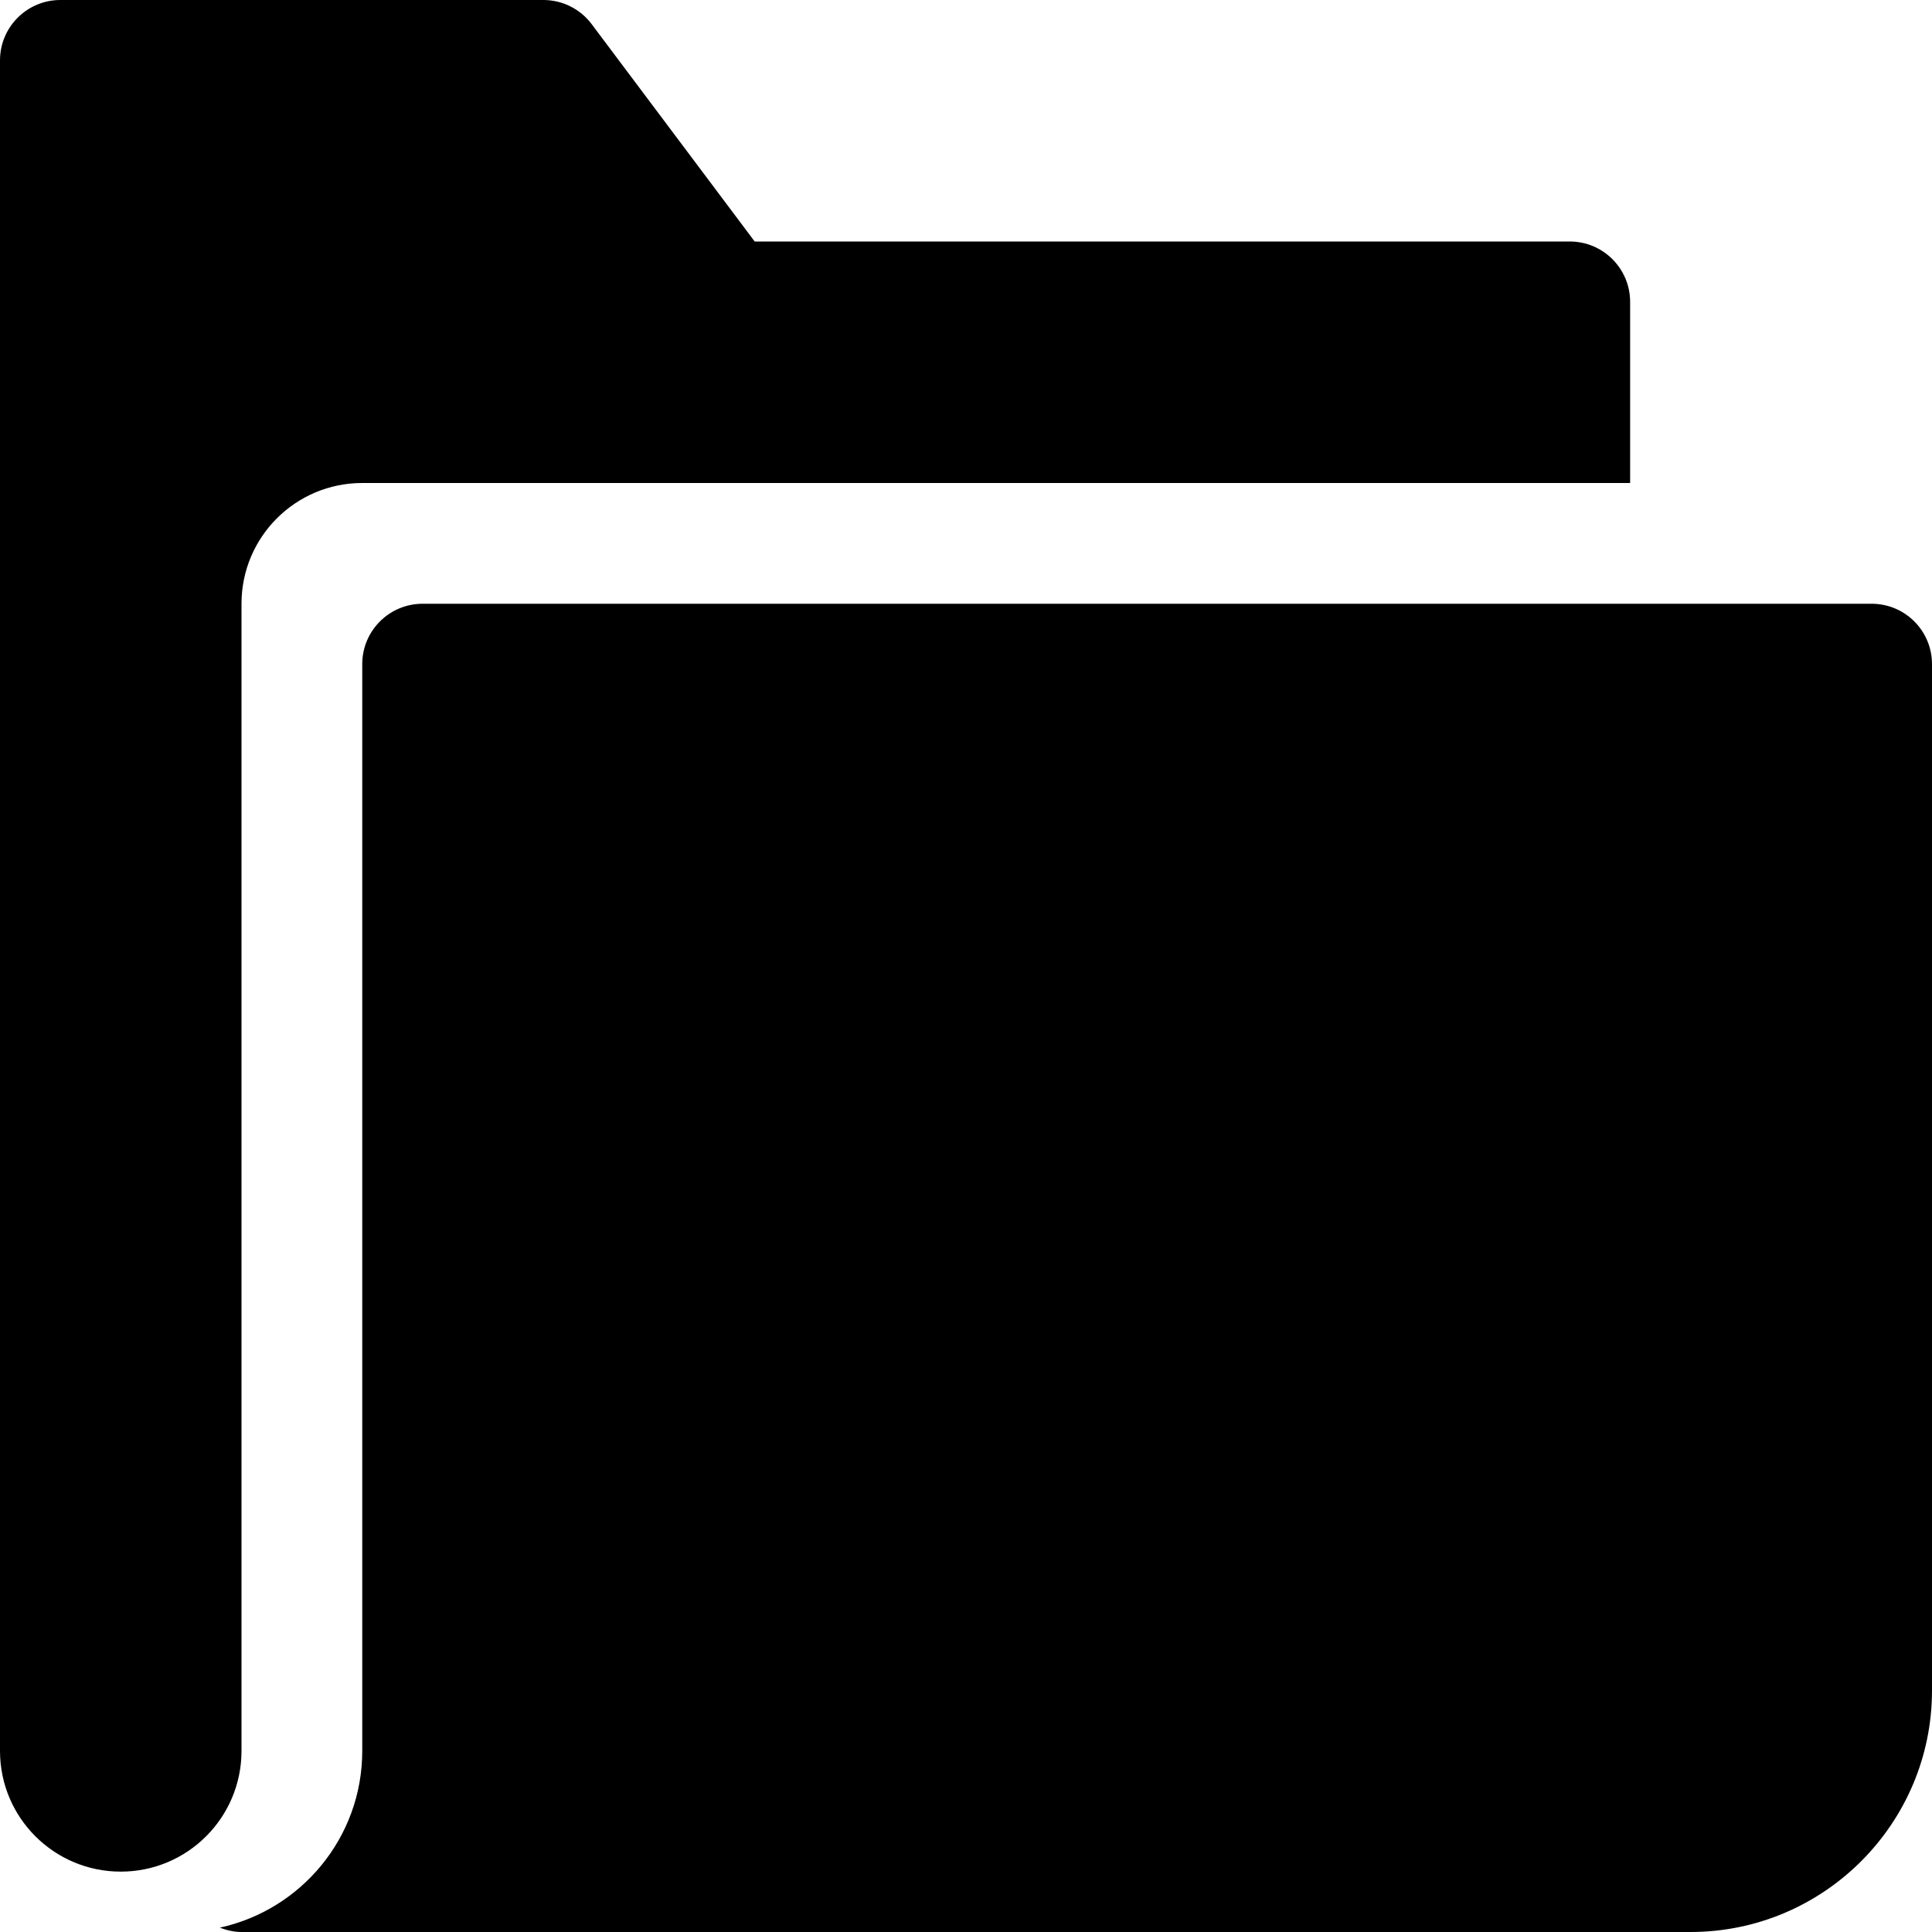 <?xml version="1.0" encoding="utf-8"?>
<!-- Generator: Adobe Illustrator 20.1.0, SVG Export Plug-In . SVG Version: 6.00 Build 0)  -->
<!DOCTYPE svg PUBLIC "-//W3C//DTD SVG 1.1//EN" "http://www.w3.org/Graphics/SVG/1.1/DTD/svg11.dtd">
<svg version="1.1" id="Layer_1" xmlns="http://www.w3.org/2000/svg" xmlns:xlink="http://www.w3.org/1999/xlink" x="0px" y="0px"
	 width="32px" height="32px" viewBox="0 0 32 32" enable-background="new 0 0 32 32" xml:space="preserve">
<path d="M31,10H7c-0.553,0-1,0.448-1,1v18c0,1.436-1.011,2.633-2.359,2.928C3.753,31.971,3.873,32,4,32h24c2.206,0,4-1.794,4-4V11
	C32,10.448,31.553,10,31,10z"/>
<path d="M2,31c1.105,0,2-0.895,2-2V10c0-1.105,0.895-2,2-2h21V5c0-0.552-0.448-1-1-1H12.5L9.8,0.4C9.611,0.148,9.315,0,9,0H1
	C0.448,0,0,0.448,0,1v28C0,30.105,0.895,31,2,31z"/>
</svg>
